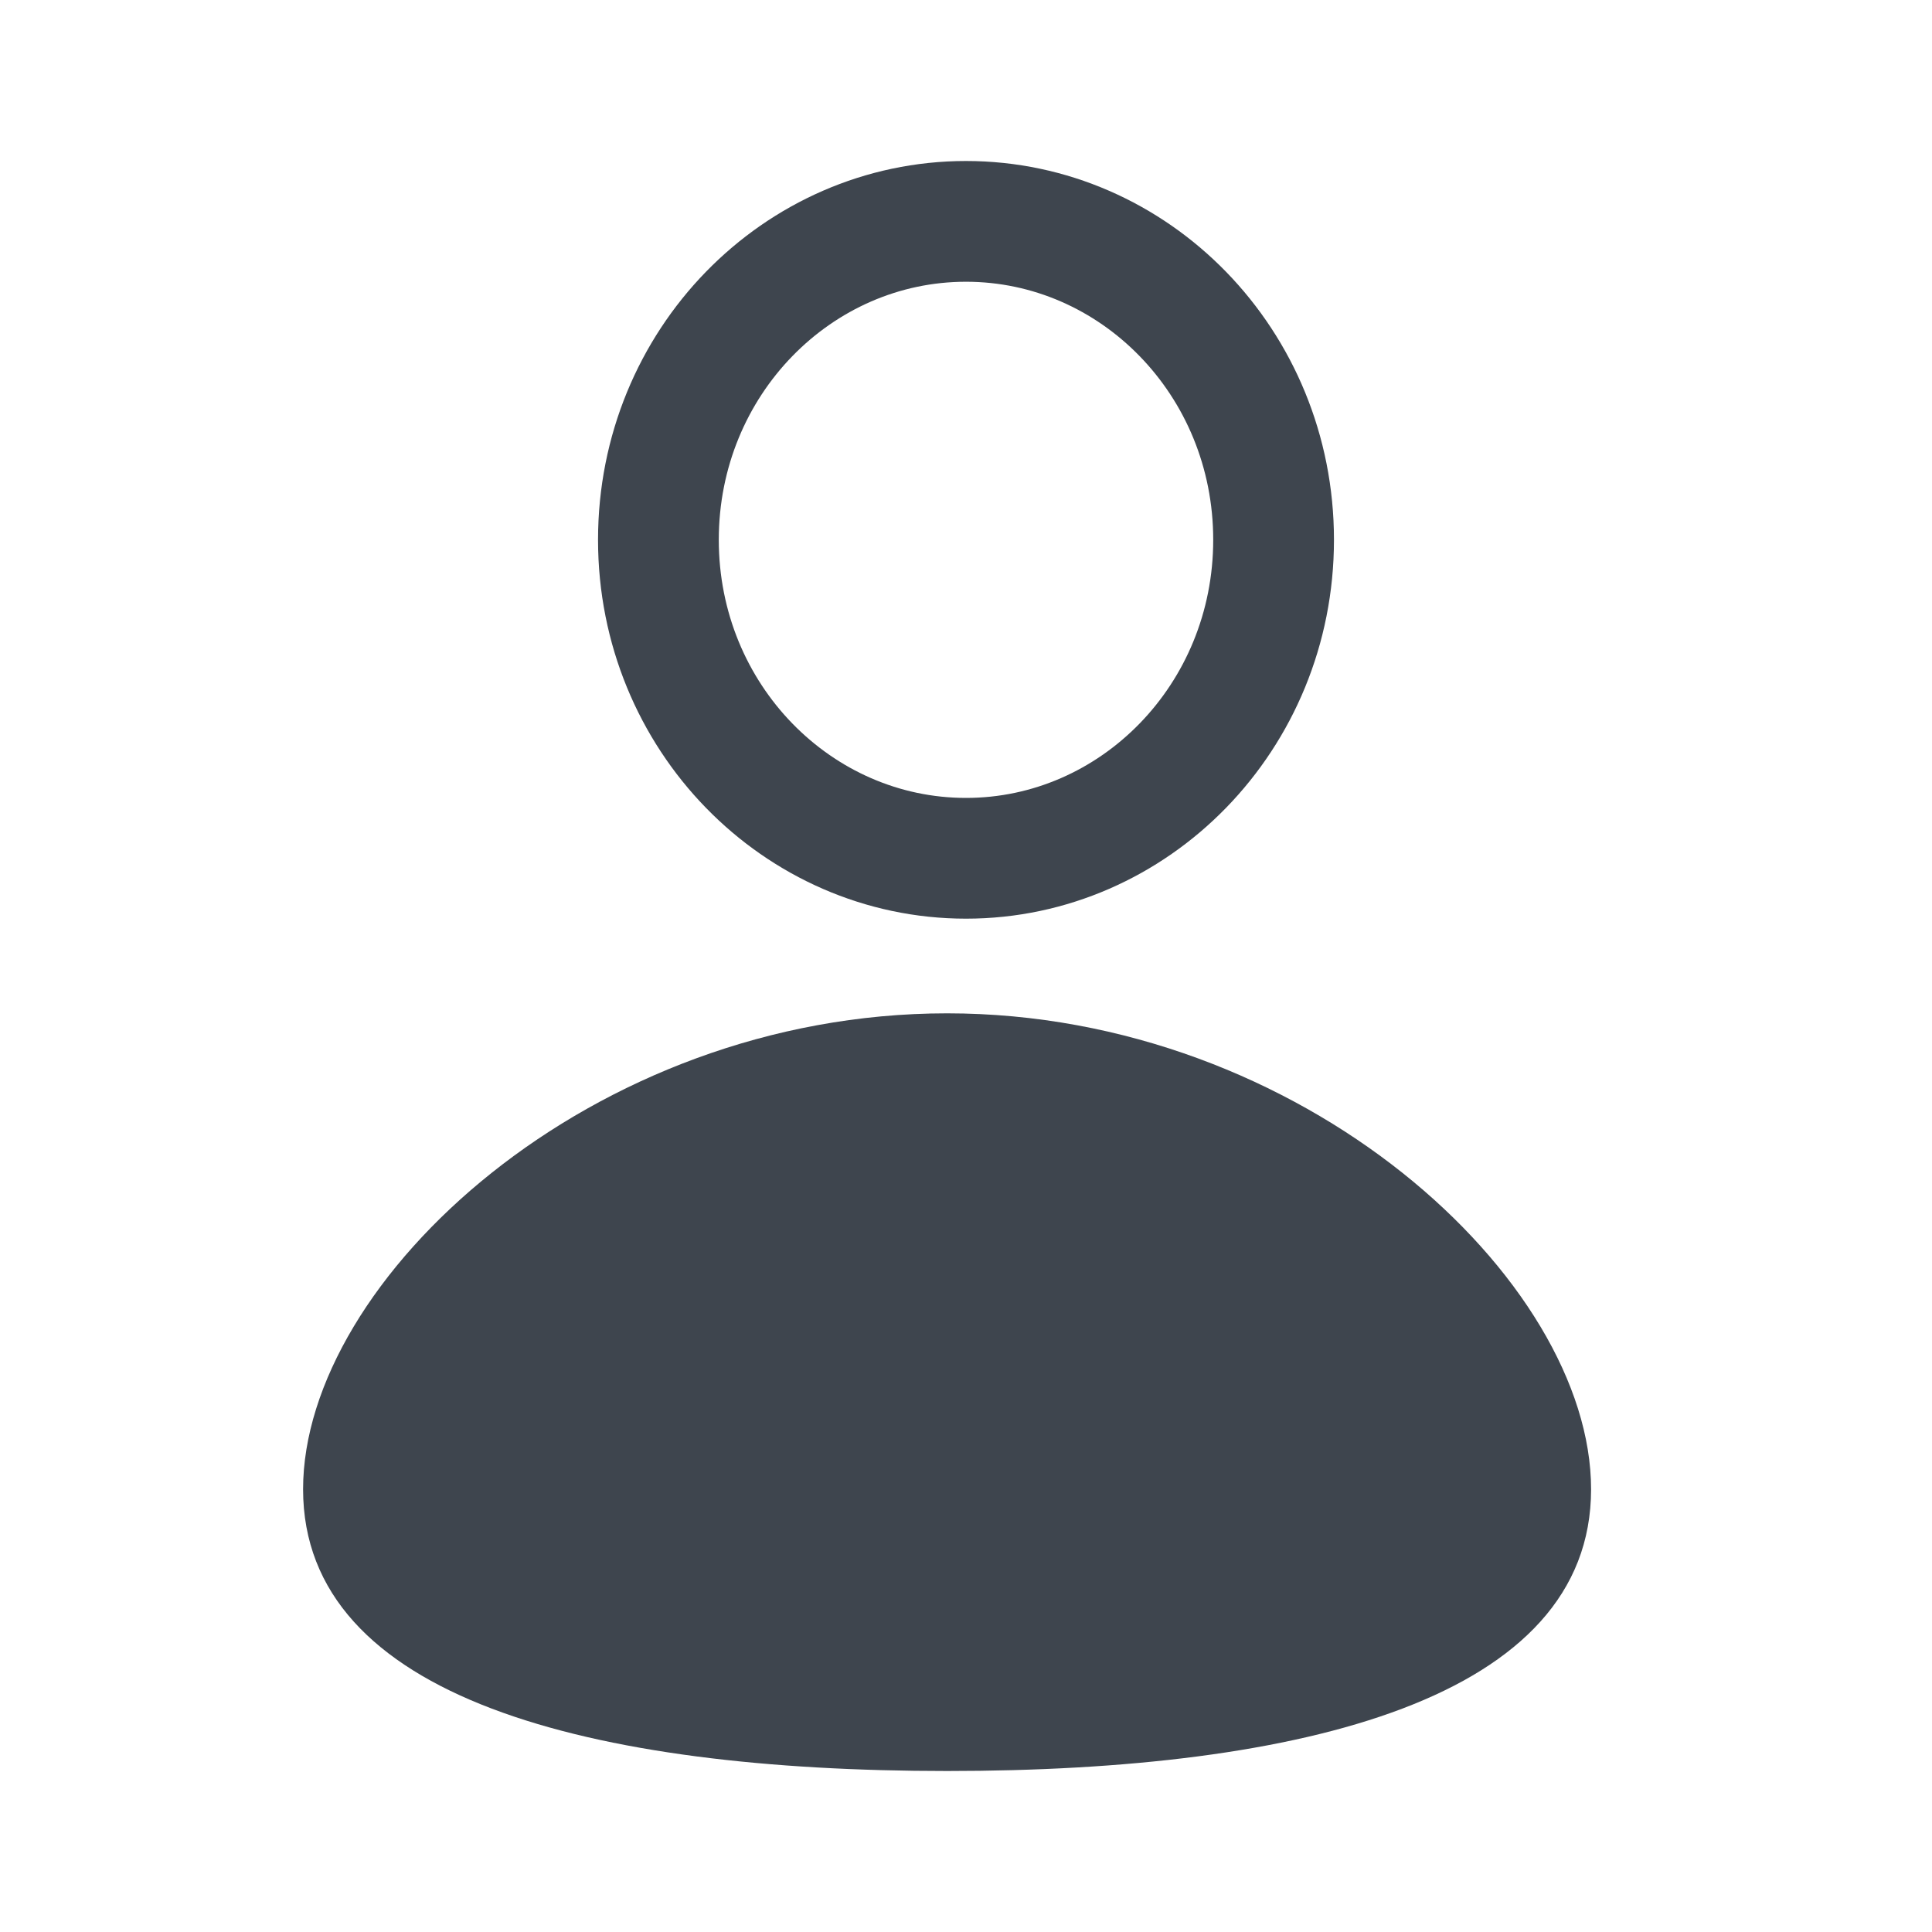 <svg width="24" height="24" viewBox="0 0 24 24" fill="none" xmlns="http://www.w3.org/2000/svg">
<path d="M15.821 6.706C15.821 8.911 14.09 10.662 12 10.662C9.91 10.662 8.179 8.911 8.179 6.706C8.179 4.5 9.91 2.75 12 2.75C14.09 2.75 15.821 4.5 15.821 6.706Z" stroke="#3E454E" stroke-width="1.5"/>
<path d="M19.765 18.5C19.765 21.099 16.183 22 11.765 22C7.346 22 3.765 21.099 3.765 18.5C3.765 15.901 7.346 12.588 11.765 12.588C16.183 12.588 19.765 15.901 19.765 18.5Z" fill="#3E454E"/>
</svg>
